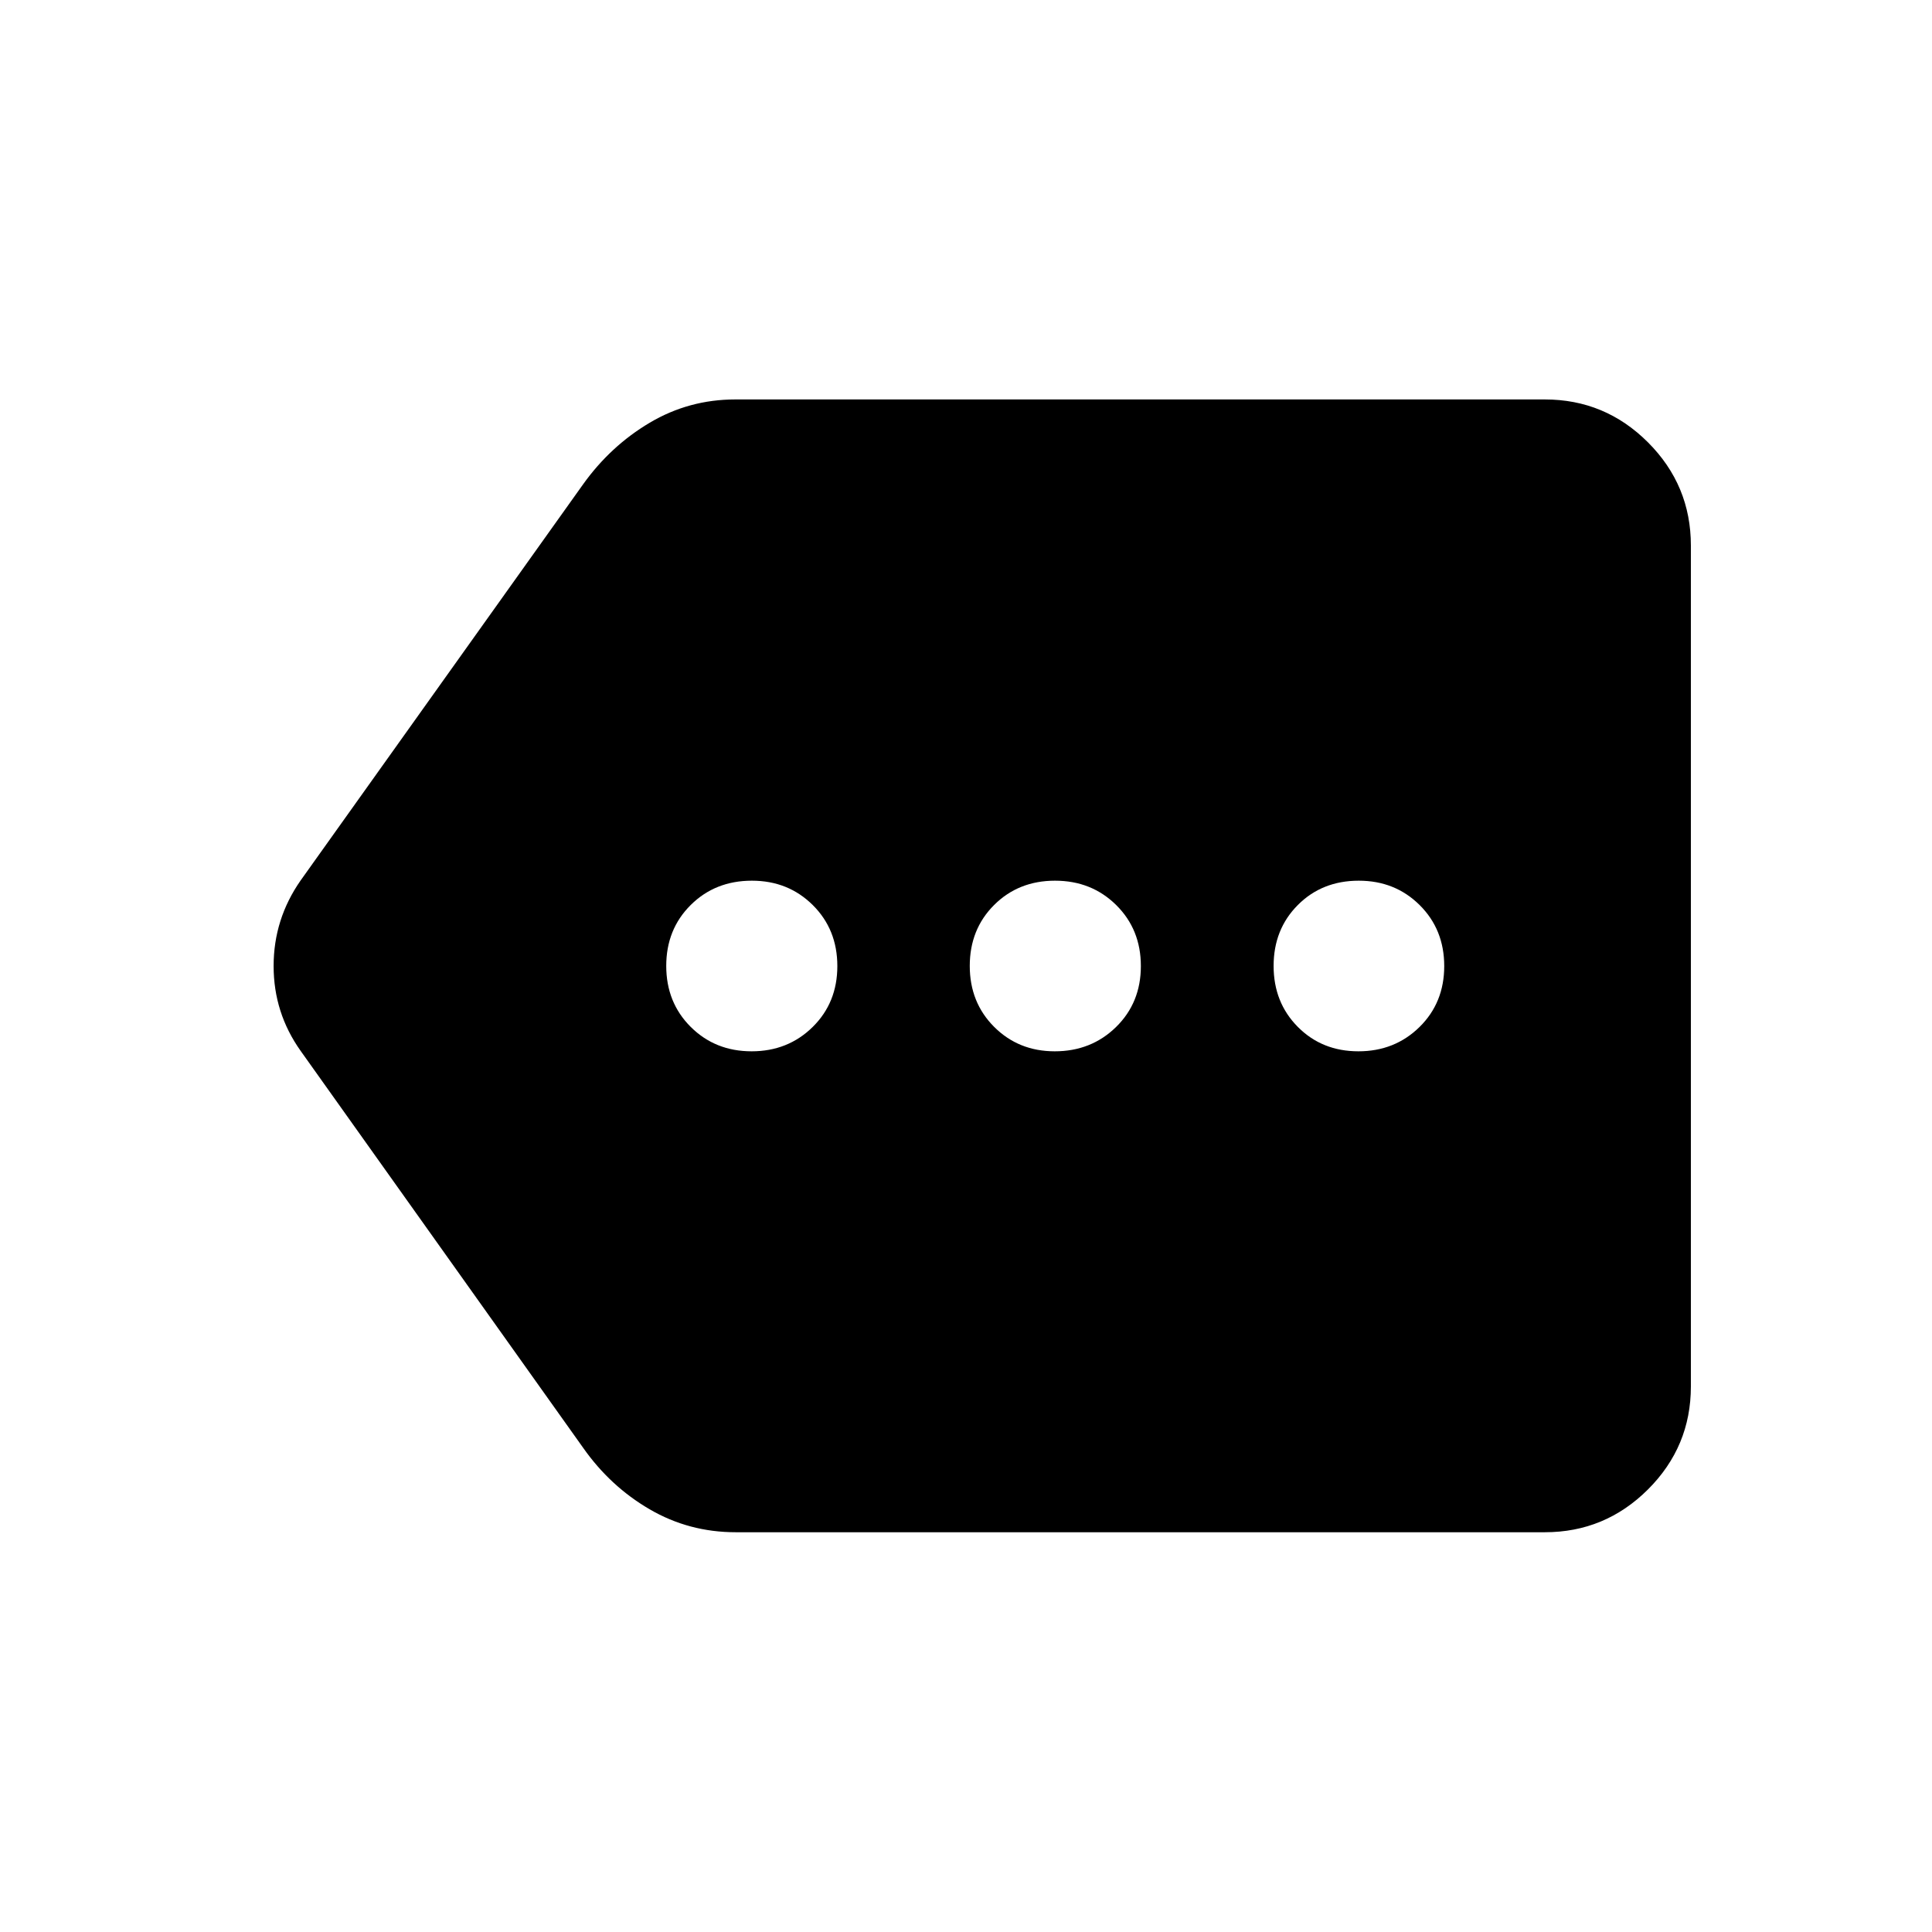 <svg xmlns="http://www.w3.org/2000/svg" height="40" viewBox="0 -960 960 960" width="40"><path d="M365.58-198.64q-23.22 0-42.79-11.41-19.58-11.41-33.01-30.52l-140.4-197.26q-13.42-18.89-13.42-42.17t13.42-42.51L289.7-719.3q13.63-19.07 33.14-30.65 19.51-11.57 42.56-11.57h402.21q29.94 0 51.26 21.32 21.32 21.32 21.32 51.26v417.88q0 29.88-21.32 51.15t-51.26 21.27H365.58Zm7.89-238.97q18.06 0 30.33-12.08t12.27-30.27q0-18.19-12.2-30.31-12.21-12.12-30.25-12.12-18.25 0-30.41 12.08t-12.16 30.27q0 18.19 12.17 30.31 12.18 12.12 30.25 12.12Zm150.62 0q18.15 0 30.48-12.08 12.32-12.08 12.32-30.27 0-18.19-12.24-30.31-12.24-12.12-30.41-12.12t-30.27 12.08q-12.1 12.08-12.1 30.27 0 18.19 12.14 30.31 12.14 12.12 30.08 12.12Zm150.9 0q18.07 0 30.36-12.08 12.28-12.08 12.28-30.27 0-18.19-12.21-30.31-12.2-12.12-30.25-12.12-18.24 0-30.28 12.08-12.04 12.08-12.04 30.27 0 18.19 12.04 30.31 12.03 12.12 30.1 12.12Z"/></svg>